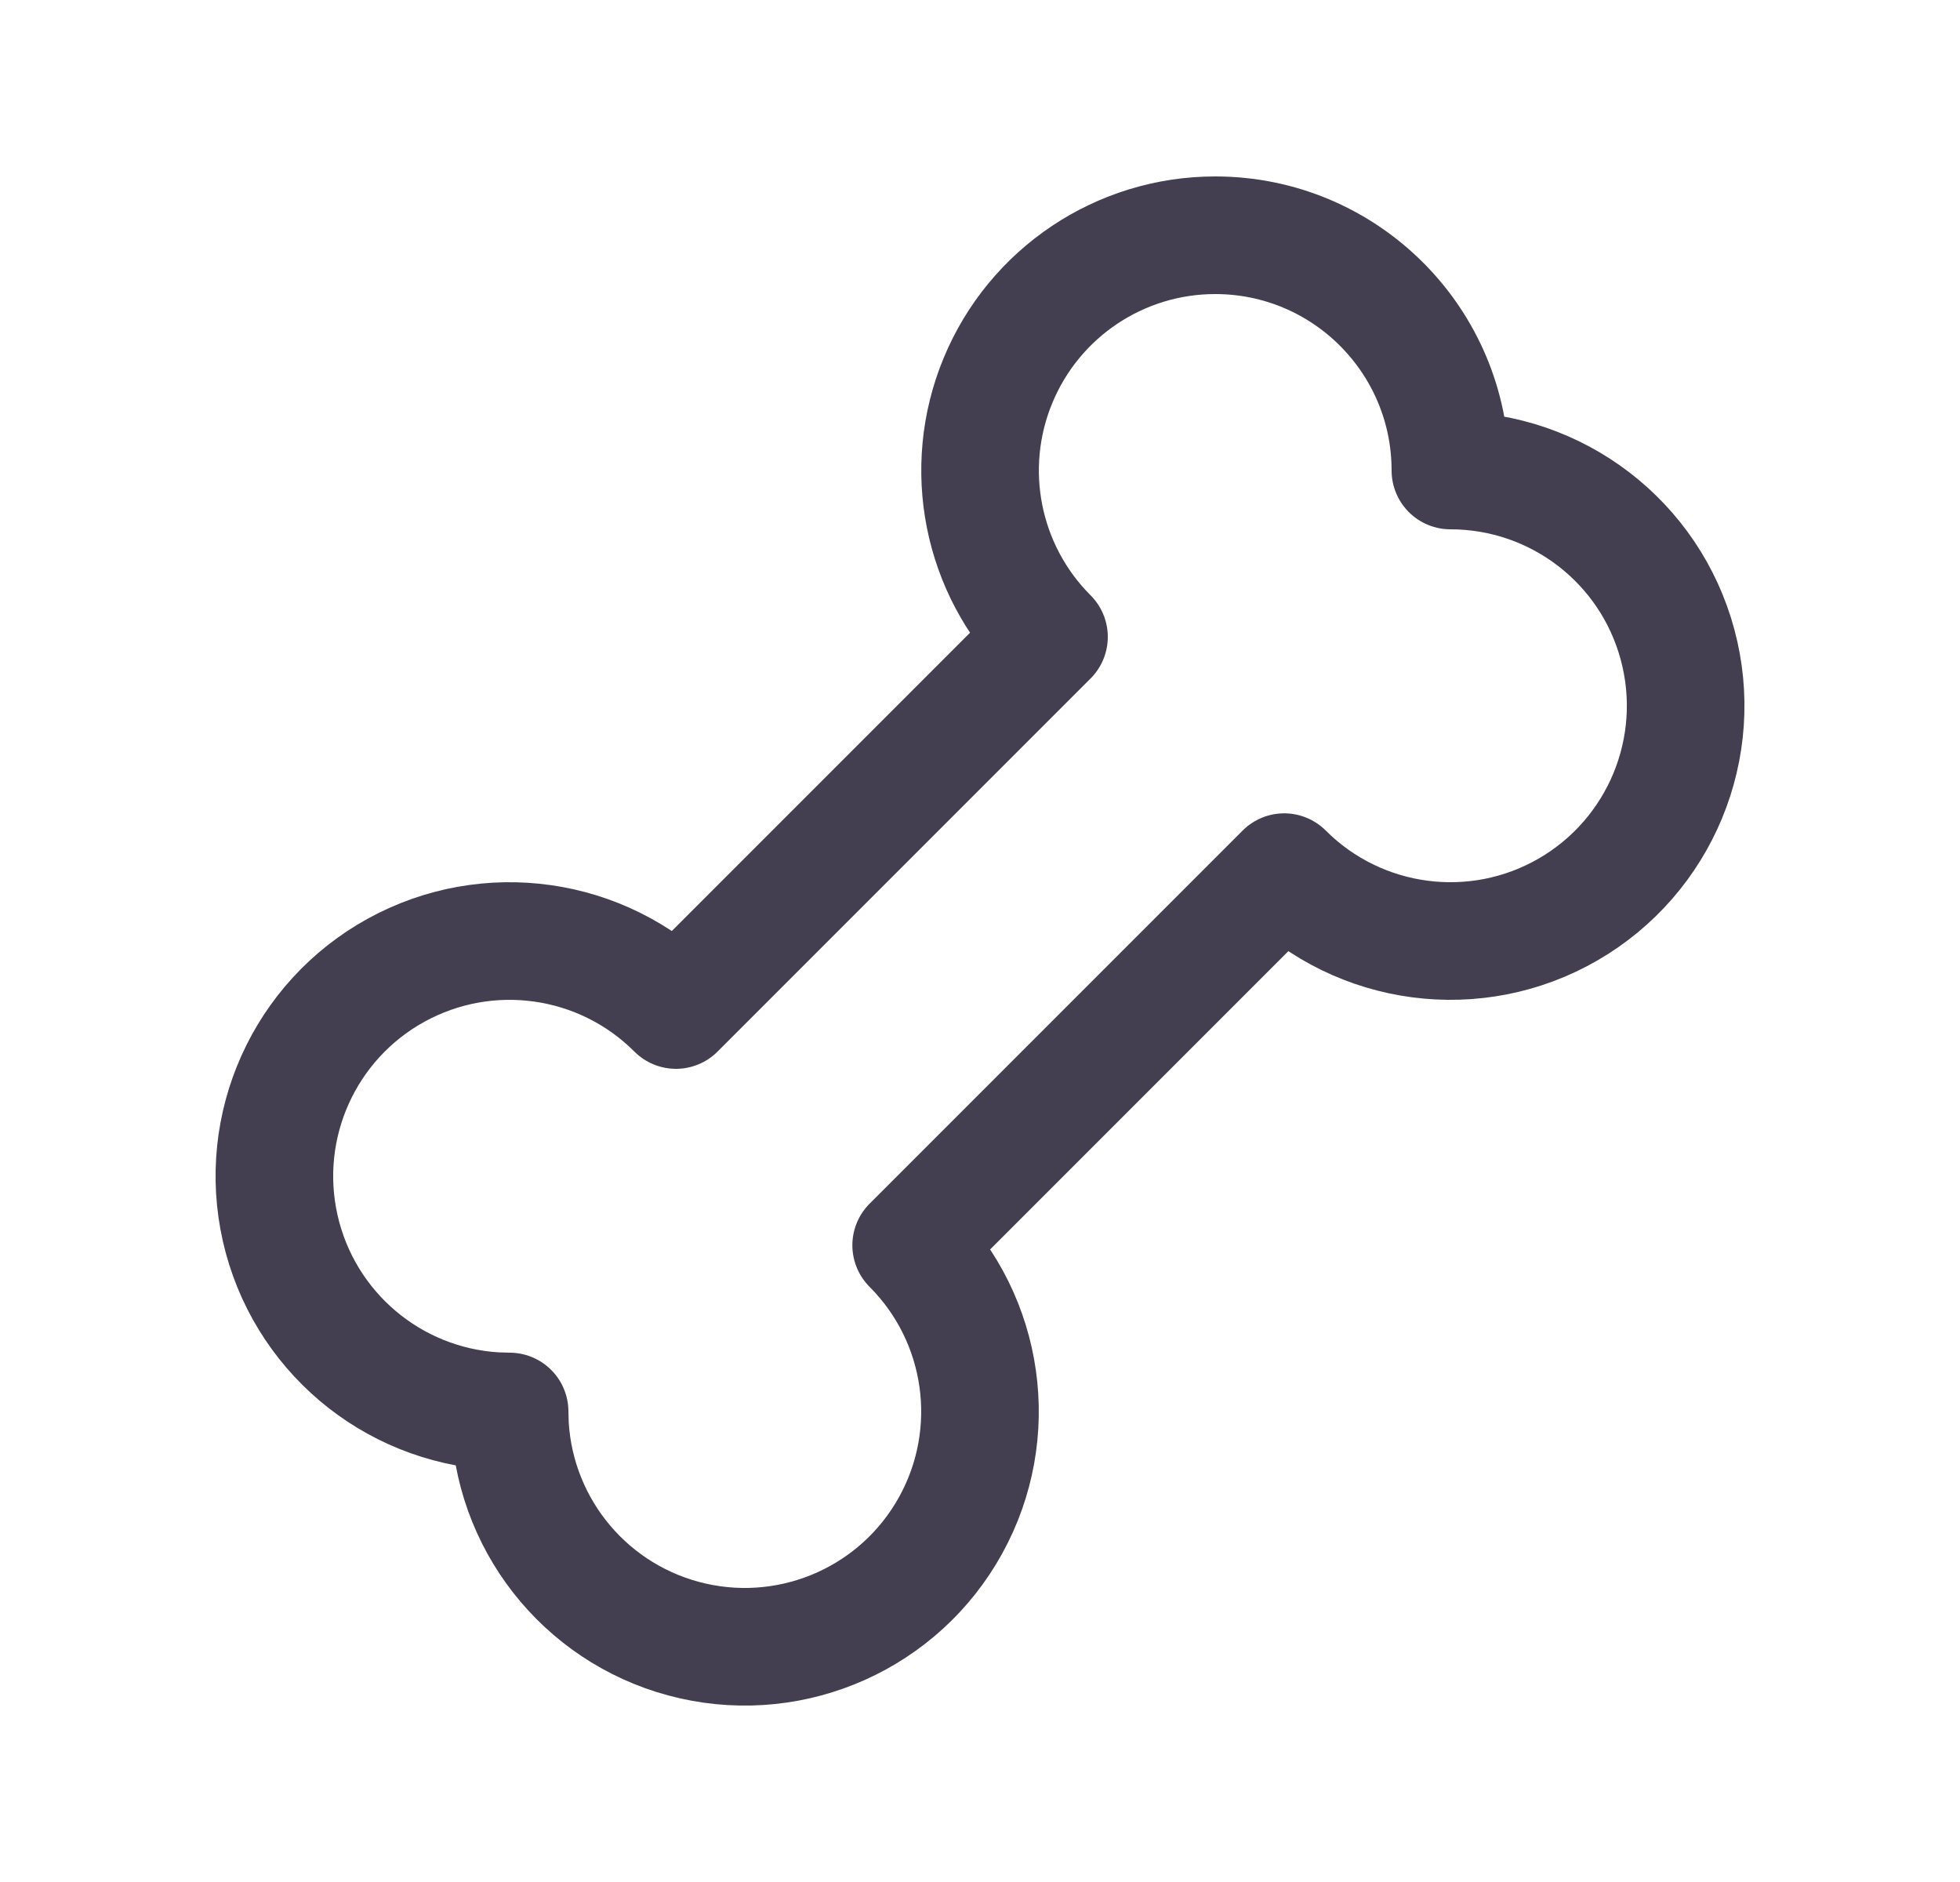 <svg width="25" height="24" viewBox="0 0 25 24" fill="none" xmlns="http://www.w3.org/2000/svg">
<path fill-rule="evenodd" clip-rule="evenodd" d="M15.5 3C17.157 3 18.5 4.343 18.5 6C19.858 6 21.047 6.911 21.398 8.223C21.75 9.534 21.177 10.918 20.001 11.598C18.826 12.277 17.34 12.082 16.38 11.122L11.622 15.88C12.566 16.825 12.772 18.28 12.126 19.45C11.481 20.619 10.14 21.221 8.837 20.926C7.534 20.631 6.584 19.511 6.505 18.177L6.5 18L6.324 17.995C4.99 17.917 3.869 16.966 3.574 15.662C3.279 14.359 3.881 13.018 5.051 12.373C6.222 11.728 7.678 11.935 8.622 12.88L13.38 8.122C12.522 7.264 12.265 5.974 12.729 4.853C13.193 3.731 14.287 3 15.5 3Z" stroke="#2F2B3D" stroke-opacity="0.9" stroke-width="1.5" stroke-linecap="round" stroke-linejoin="round"/>
</svg>
